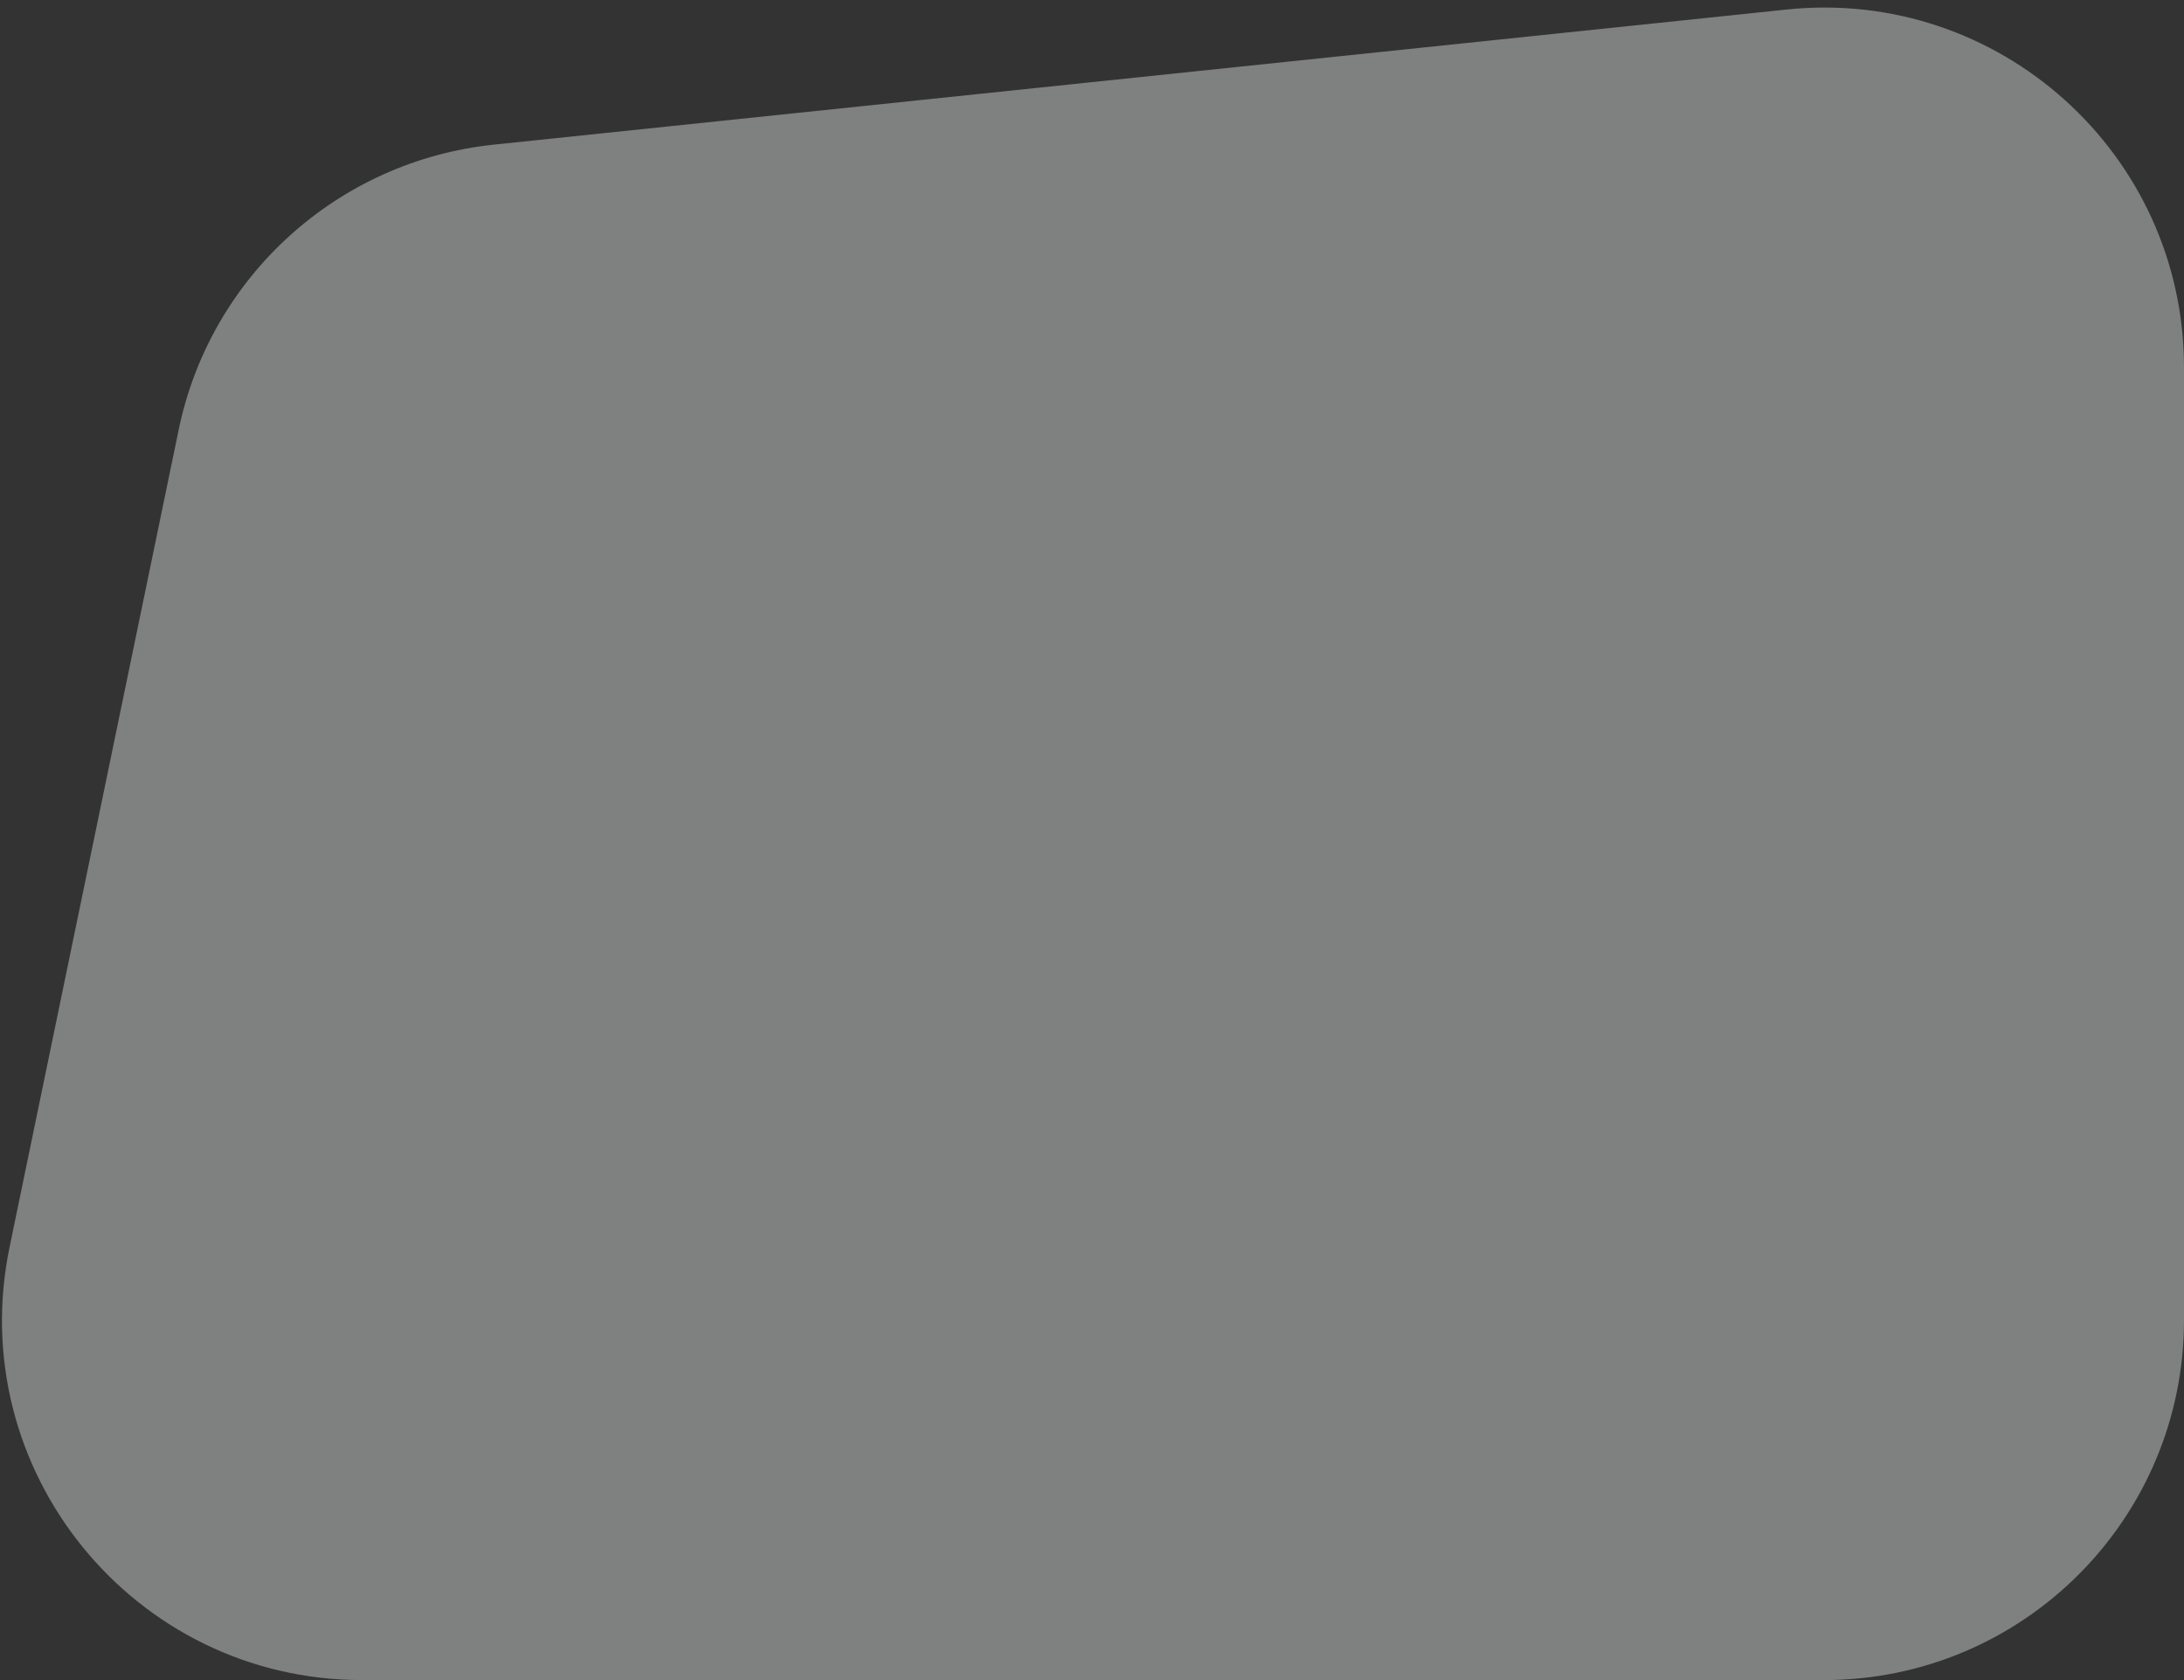 <svg width="273" height="210" viewBox="0 0 273 210" fill="none" xmlns="http://www.w3.org/2000/svg">
<rect x="0" y="0" width="273" height="210" fill="#333333" stroke="none"/>
<path opacity="0.4" d="M22.334 53.719C26.304 34.531 42.234 20.117 61.723 18.08L223.323 1.192C249.881 -1.584 273 19.245 273 45.948V165C273 189.853 252.853 210 228 210H45.263C16.745 210 -4.581 183.81 1.197 155.883L22.334 53.719Z" fill="#F1F3F4"/>
</svg>
